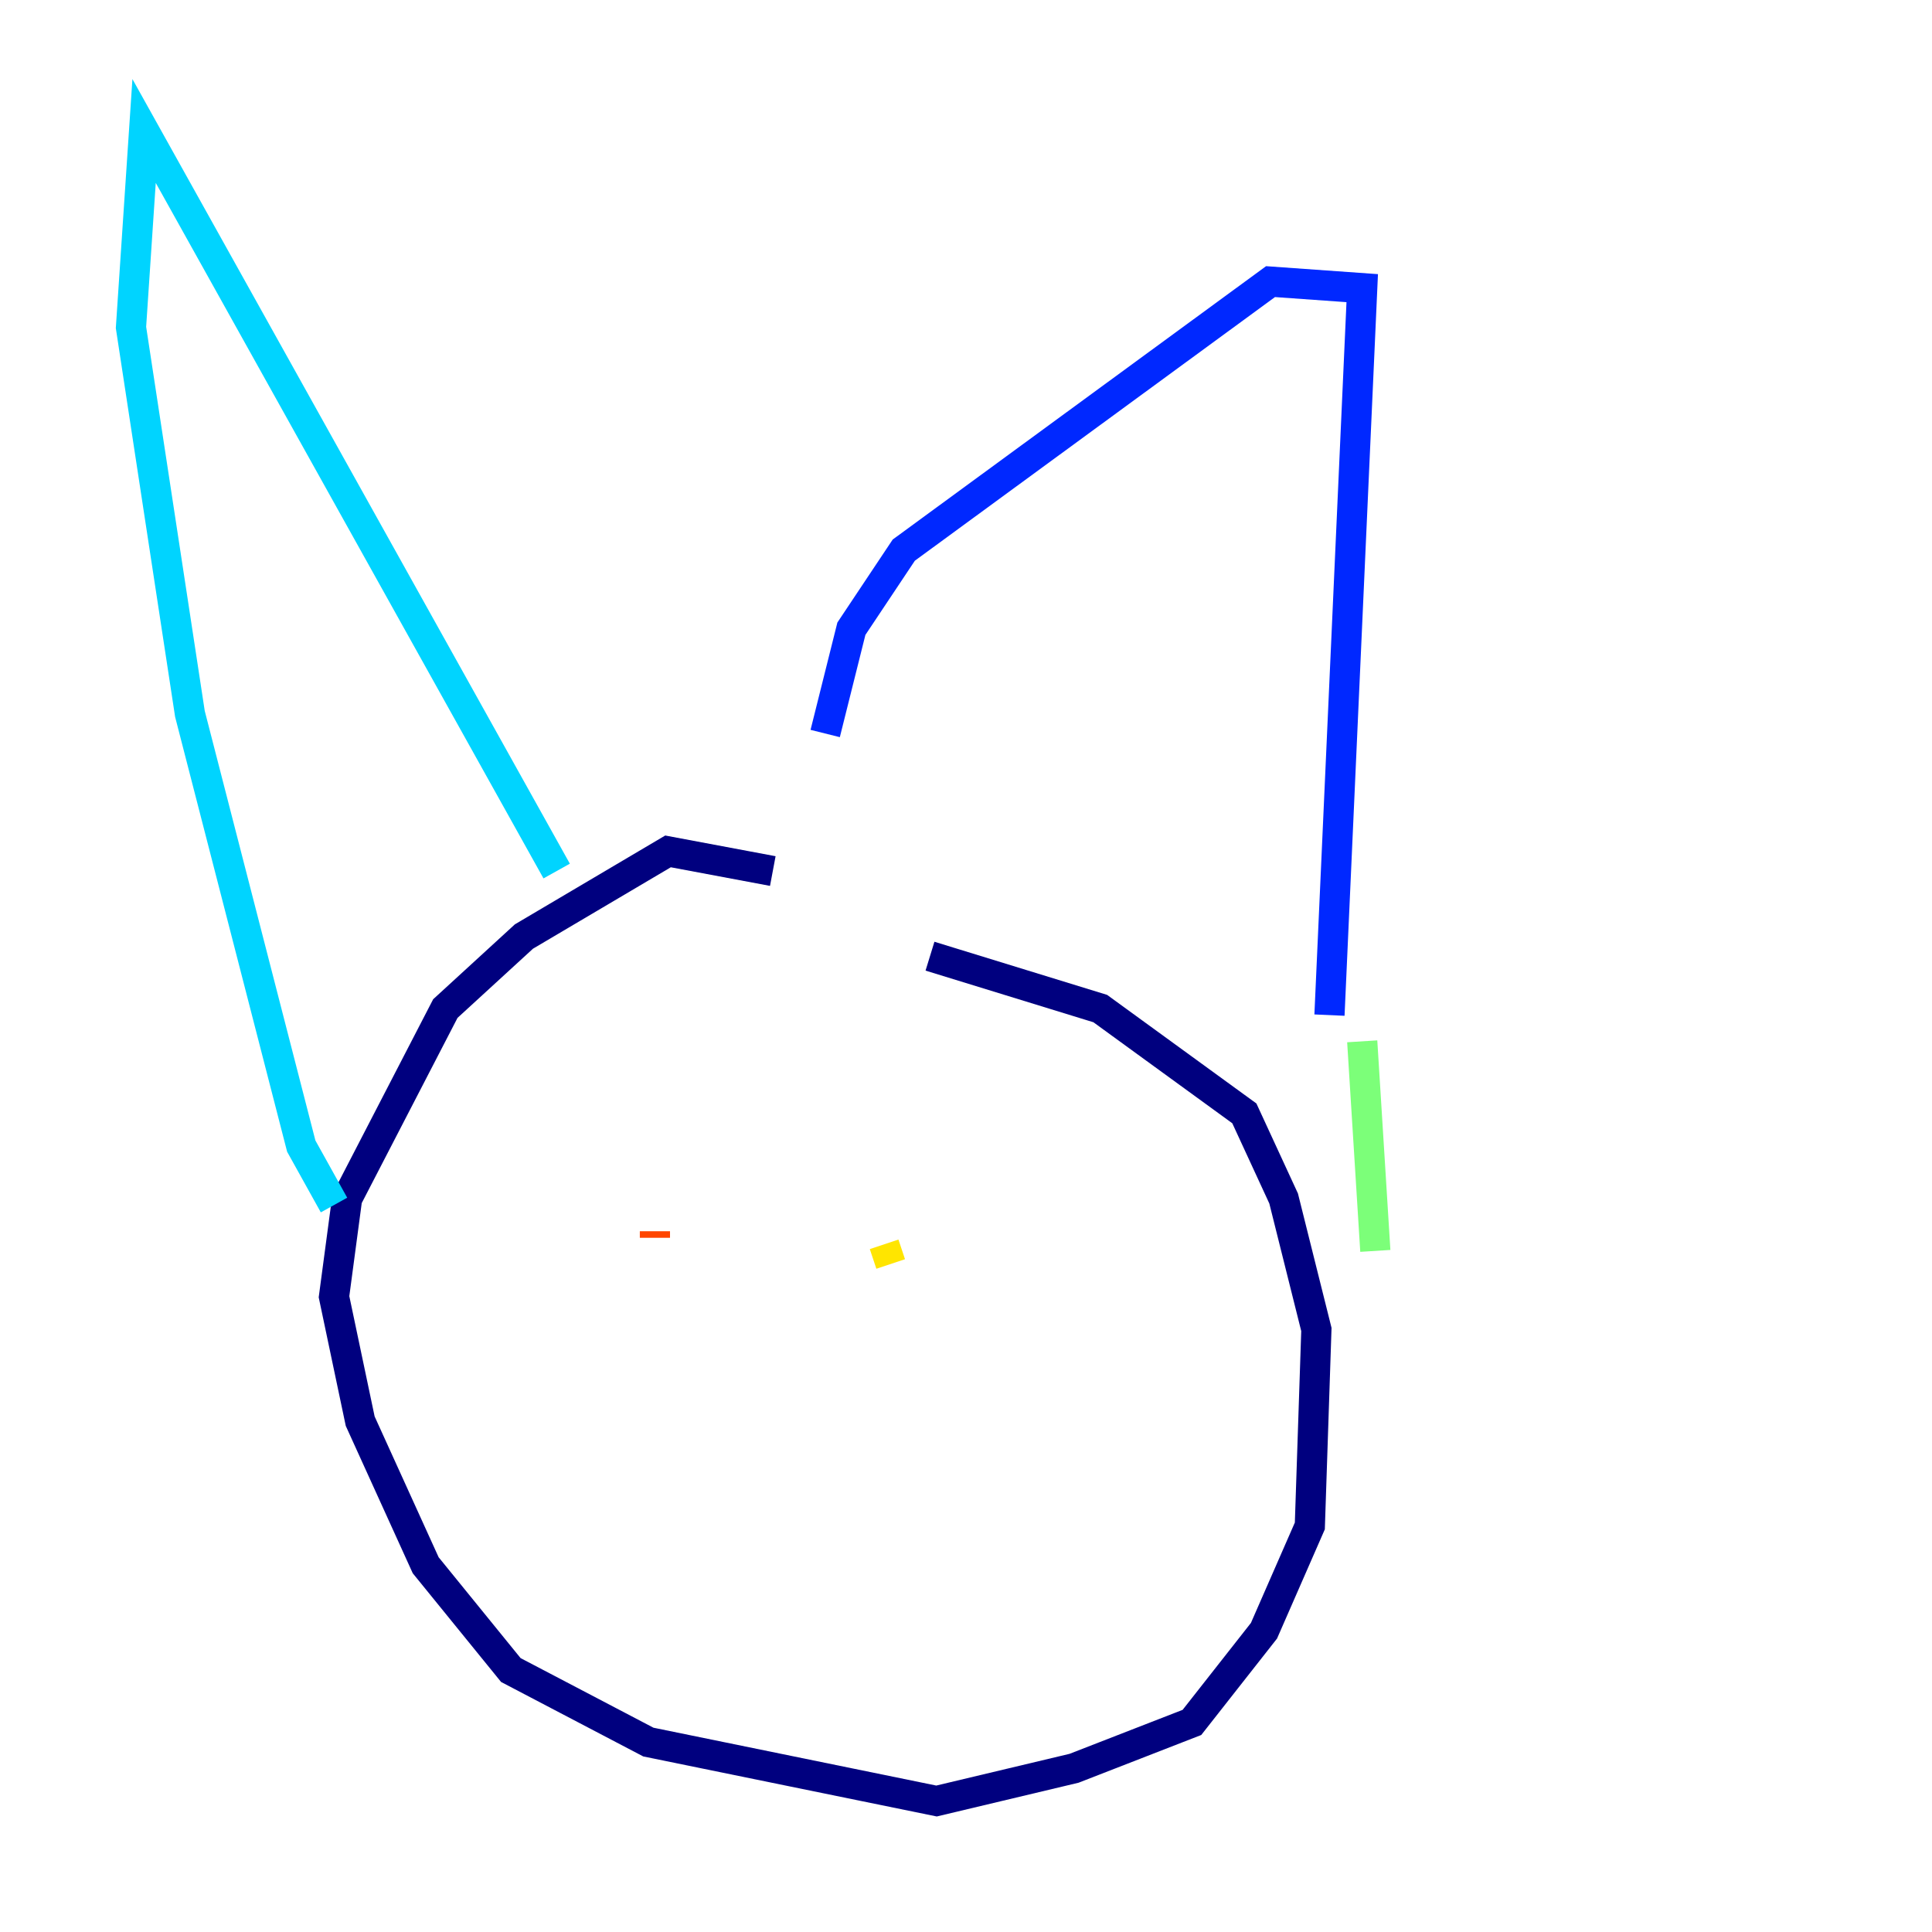 <?xml version="1.0" encoding="utf-8" ?>
<svg baseProfile="tiny" height="128" version="1.2" viewBox="0,0,128,128" width="128" xmlns="http://www.w3.org/2000/svg" xmlns:ev="http://www.w3.org/2001/xml-events" xmlns:xlink="http://www.w3.org/1999/xlink"><defs /><polyline fill="none" points="51.2,57.709 44.258,56.407 34.712,62.047 29.505,66.82 22.997,79.403 22.129,85.912 23.864,94.156 28.203,103.702 33.844,110.644 42.956,115.417 62.047,119.322 71.159,117.153 78.969,114.115 83.742,108.041 86.78,101.098 87.214,88.081 85.044,79.403 82.441,73.763 72.895,66.82 61.614,63.349" stroke="#00007f" stroke-width="2" /><polyline fill="none" points="88.081,67.254 90.251,19.091 84.176,18.658 59.878,36.447 56.407,41.654 54.671,48.597" stroke="#0028ff" stroke-width="2" /><polyline fill="none" points="36.881,57.709 9.546,8.678 8.678,21.695 12.583,47.295 19.959,75.932 22.129,79.837" stroke="#00d4ff" stroke-width="2" /><polyline fill="none" points="90.251,68.99 91.119,82.875" stroke="#7cff79" stroke-width="2" /><polyline fill="none" points="58.576,82.441 59.01,83.742" stroke="#ffe500" stroke-width="2" /><polyline fill="none" points="43.39,82.007 43.39,81.573" stroke="#ff4600" stroke-width="2" /><polyline fill="none" points="46.427,96.325 46.427,96.325" stroke="#7f0000" stroke-width="2" /></svg>